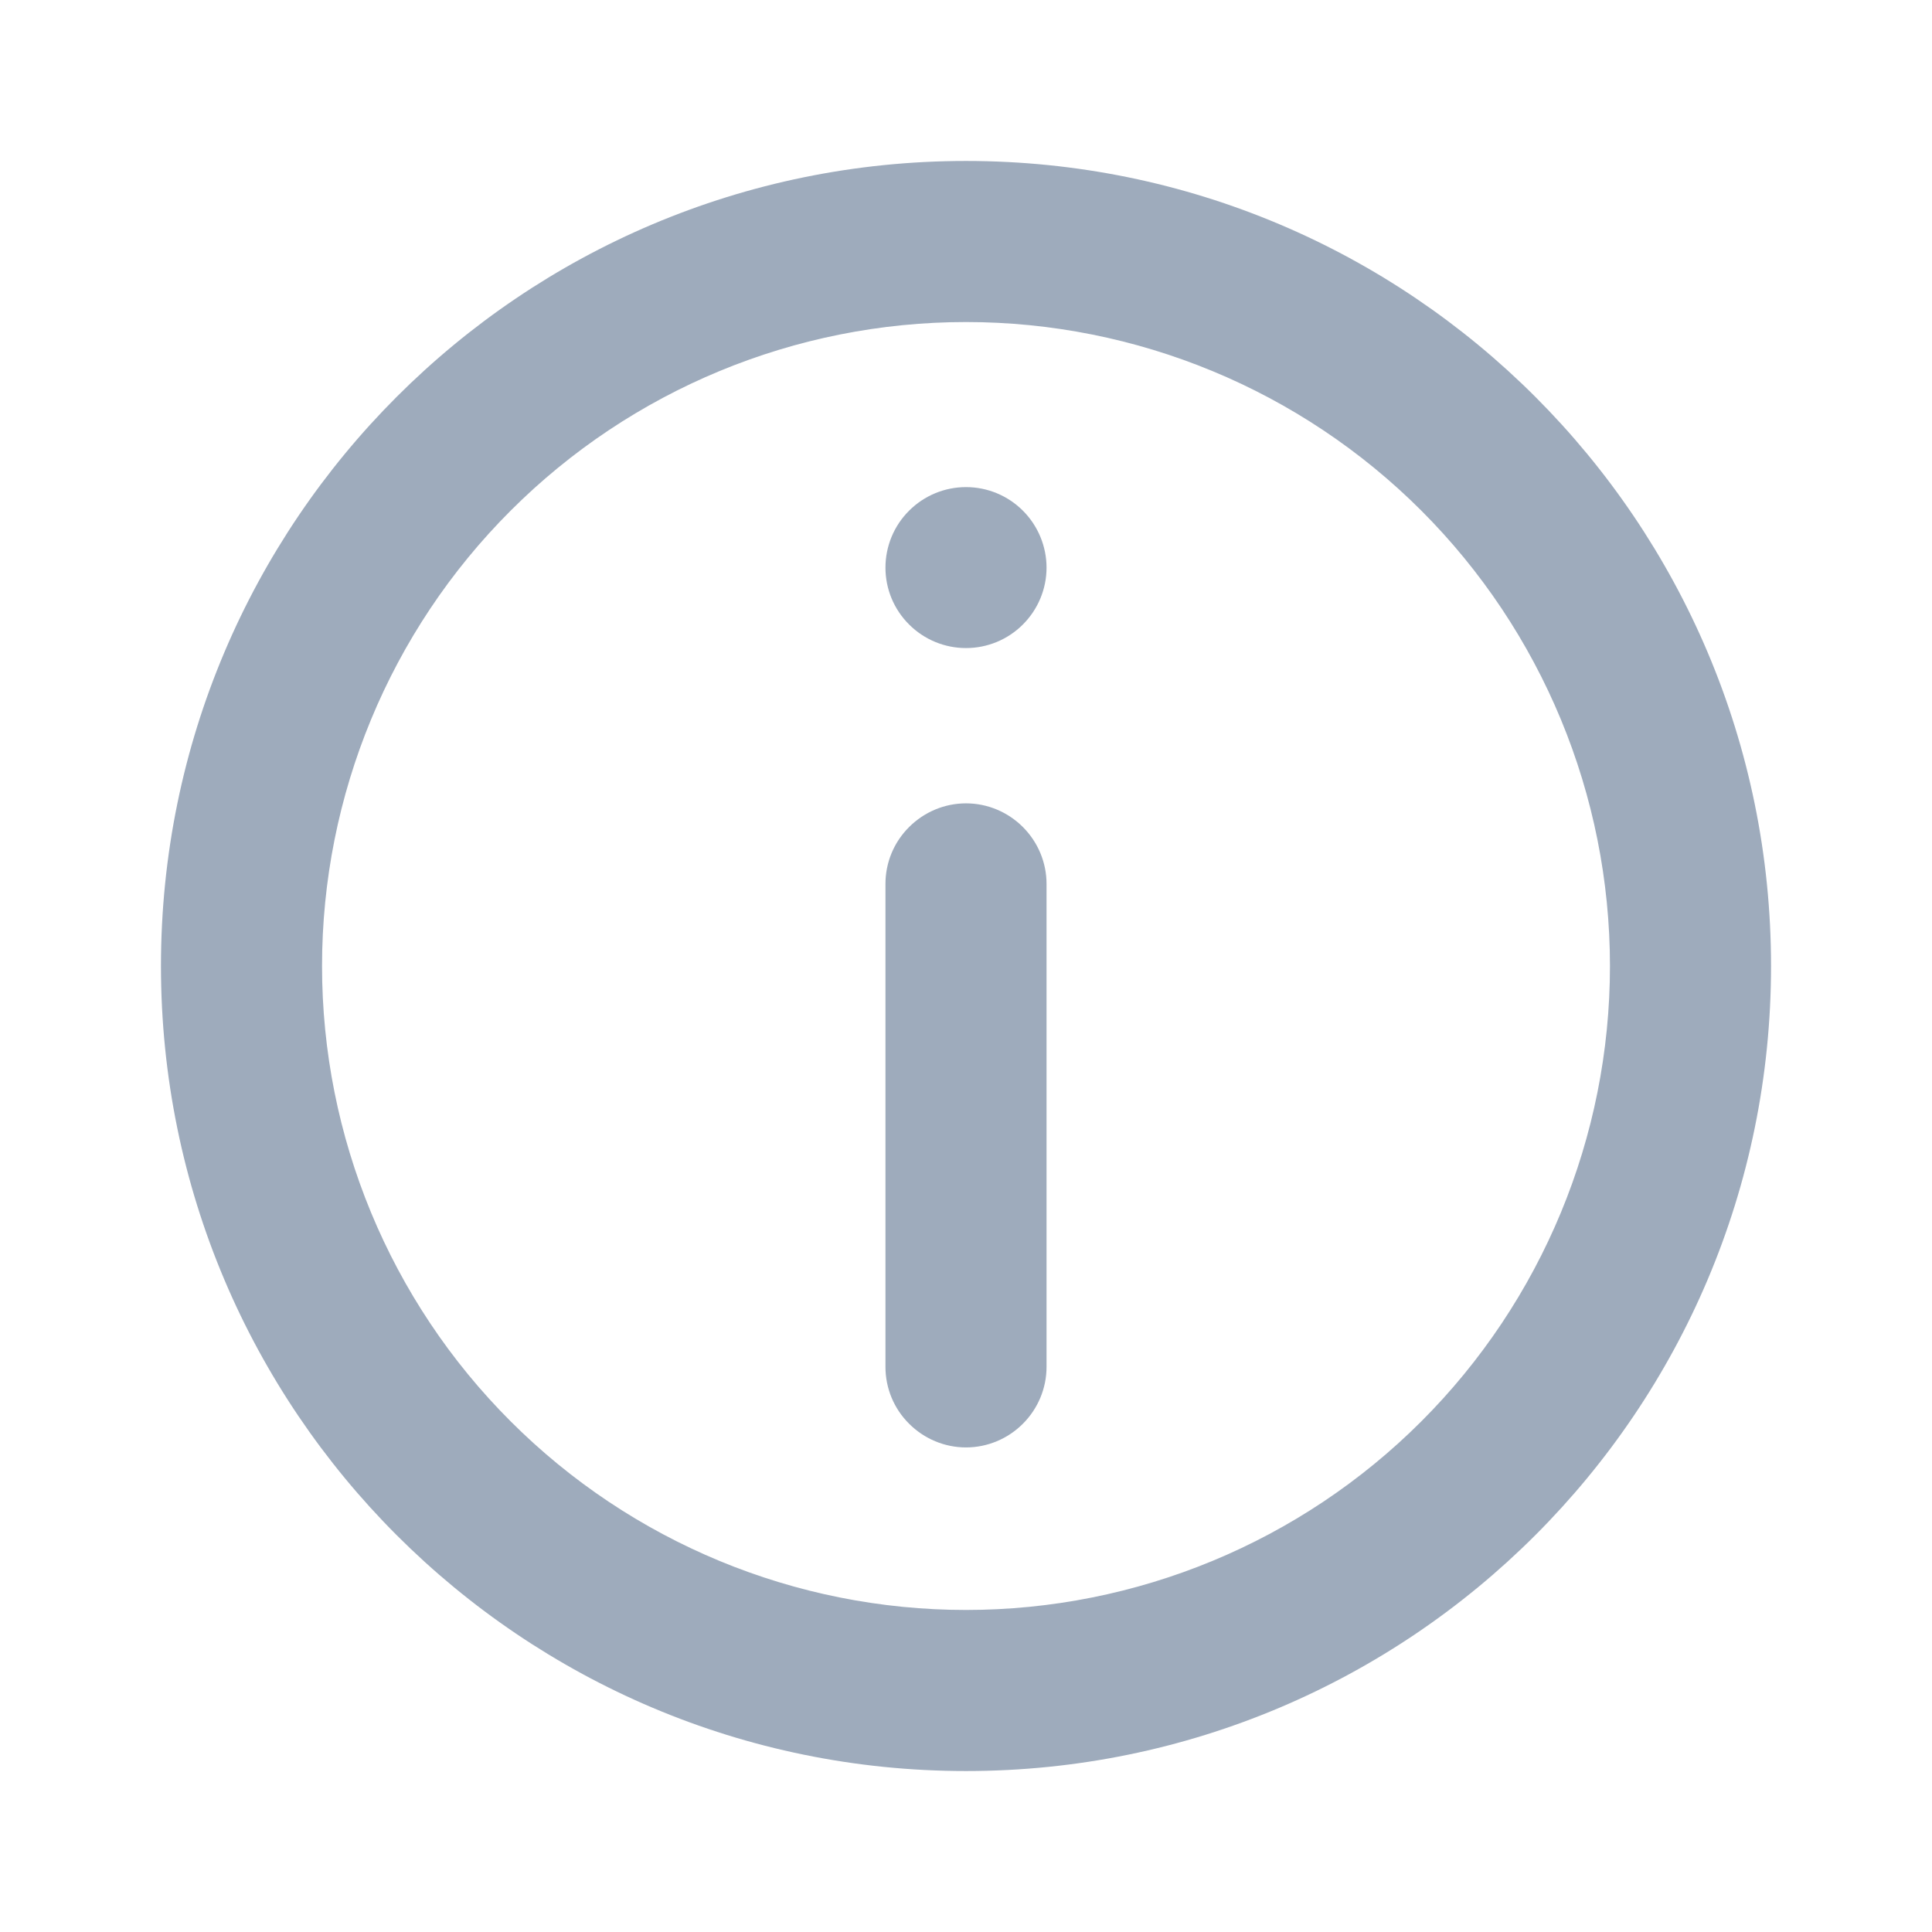 <svg width="16" height="16" viewBox="0 0 16 16" fill="none" xmlns="http://www.w3.org/2000/svg">
<path d="M7.333 7.32C7.333 7.143 7.403 6.974 7.529 6.849C7.654 6.724 7.823 6.653 8 6.653C8.177 6.653 8.346 6.724 8.471 6.849C8.596 6.974 8.667 7.143 8.667 7.32V11.32C8.667 11.497 8.596 11.666 8.471 11.791C8.346 11.916 8.177 11.987 8 11.987C7.823 11.987 7.654 11.916 7.529 11.791C7.403 11.666 7.333 11.497 7.333 11.32V7.32ZM8 4.034C7.823 4.034 7.654 4.104 7.529 4.229C7.403 4.354 7.333 4.524 7.333 4.701C7.333 4.878 7.403 5.047 7.529 5.172C7.654 5.297 7.823 5.367 8 5.367C8.177 5.367 8.346 5.297 8.471 5.172C8.596 5.047 8.667 4.878 8.667 4.701C8.667 4.524 8.596 4.354 8.471 4.229C8.346 4.104 8.177 4.034 8 4.034Z" fill="#9EABBC"/>
<path fill-rule="evenodd" clip-rule="evenodd" d="M8 1.333C4.318 1.333 1.333 4.318 1.333 8C1.333 11.682 4.318 14.667 8 14.667C11.682 14.667 14.667 11.682 14.667 8C14.667 4.318 11.682 1.333 8 1.333ZM2.667 8C2.667 9.415 3.228 10.771 4.229 11.771C5.229 12.771 6.585 13.333 8 13.333C9.414 13.333 10.771 12.771 11.771 11.771C12.771 10.771 13.333 9.415 13.333 8C13.333 6.586 12.771 5.229 11.771 4.229C10.771 3.229 9.414 2.667 8 2.667C6.585 2.667 5.229 3.229 4.229 4.229C3.228 5.229 2.667 6.586 2.667 8Z" fill="#9EABBC"/>
</svg>
